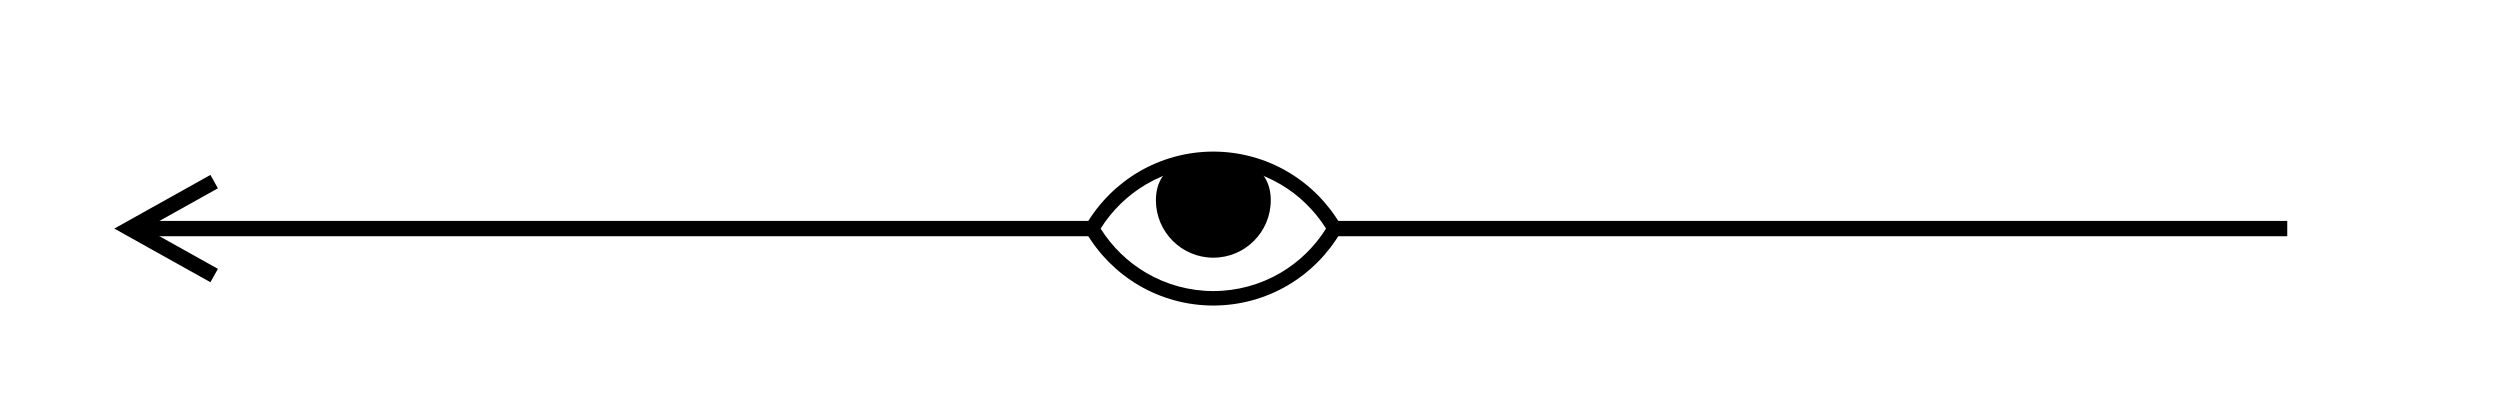 <?xml version="1.0" encoding="UTF-8"?>
<svg id="Layer_1" data-name="Layer 1" xmlns="http://www.w3.org/2000/svg" viewBox="0 0 652.54 106.17">
  <defs>
    <style>
      .cls-1 {
        fill: none;
        stroke: #000;
        stroke-miterlimit: 10;
        stroke-width: 4px;
      }
    </style>
  </defs>
  <polyline class="cls-1" points="55.9 47.4 33.94 59.66 55.9 71.92"/>
  <g>
    <path d="M297.24,74.47c-5.7-3.35-10.47-8.14-13.8-13.86l-.55-.95,.55-.95c3.33-5.72,8.1-10.51,13.8-13.86,5.88-3.45,12.6-5.28,19.45-5.28s13.58,1.83,19.45,5.28c5.7,3.35,10.47,8.14,13.8,13.86l.55,.95-.55,.95c-3.33,5.71-8.1,10.51-13.8,13.86-5.88,3.45-12.6,5.28-19.45,5.28s-13.58-1.83-19.45-5.28m37-26.36c-5.3-3.11-11.36-4.76-17.54-4.76s-12.24,1.65-17.54,4.76c-4.82,2.83-8.91,6.81-11.88,11.55,2.97,4.74,7.06,8.72,11.88,11.55,5.3,3.11,11.36,4.76,17.54,4.76s12.24-1.65,17.54-4.76c4.82-2.83,8.91-6.81,11.88-11.55-2.97-4.74-7.06-8.72-11.88-11.55"/>
    <path d="M331.69,52.27c0,8.28-6.71,14.99-14.99,14.99s-14.99-6.71-14.99-14.99,6.71-11.33,14.99-11.33,14.99,3.06,14.99,11.33"/>
  </g>
  <line class="cls-1" x1="285.67" y1="59.66" x2="36.39" y2="59.66"/>
  <line class="cls-1" x1="597.01" y1="59.66" x2="347.91" y2="59.66"/>
</svg>
